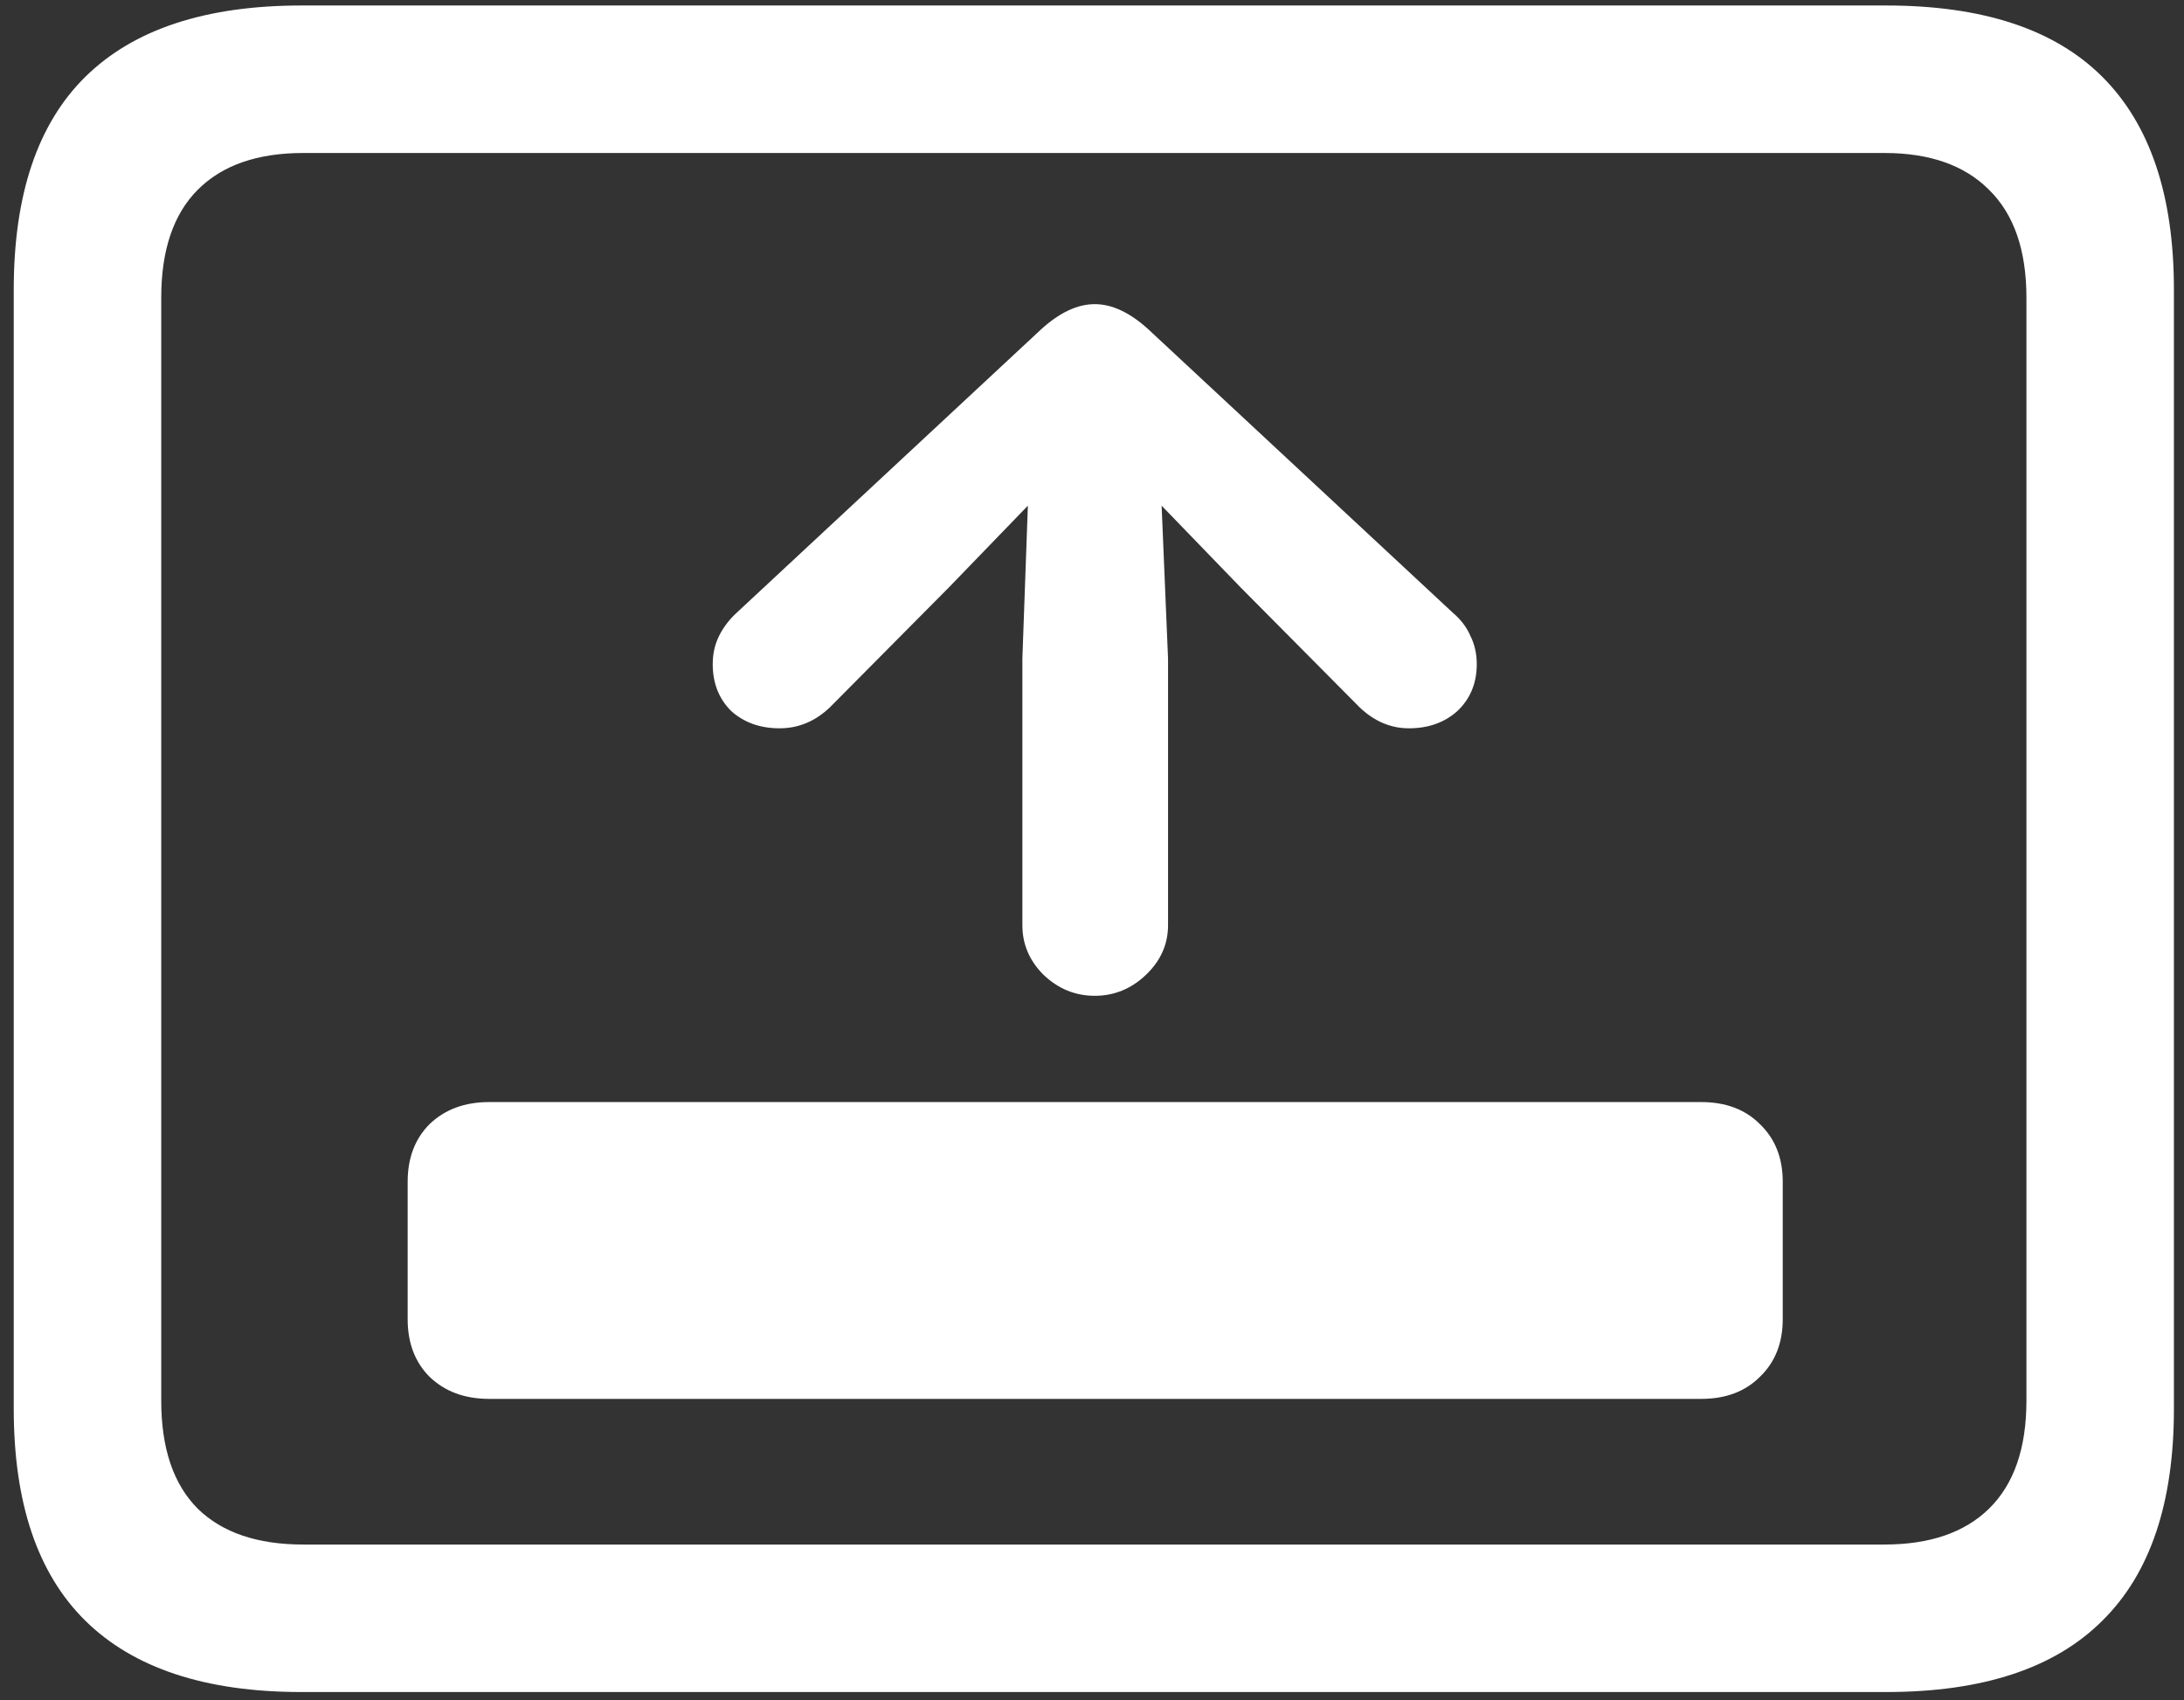 <svg width="149" height="116" viewBox="0 0 149 116" fill="none" xmlns="http://www.w3.org/2000/svg">
<rect x="0" y="0" width="149" height="116" fill="#333333" stroke="none"/>
<path d="M20.562 115.438H128.688C135.271 115.438 140.188 113.812 143.438 110.562C146.688 107.354 148.312 102.542 148.312 96.125V19.75C148.312 13.333 146.688 8.5 143.438 5.25C140.188 2 135.271 0.375 128.688 0.375H20.562C14.021 0.375 9.104 2 5.812 5.25C2.562 8.458 0.938 13.292 0.938 19.75V96.125C0.938 102.542 2.562 107.354 5.812 110.562C9.104 113.812 14.021 115.438 20.562 115.438ZM20.688 105.375C17.562 105.375 15.167 104.562 13.5 102.938C11.833 101.271 11 98.812 11 95.562V20.312C11 17.062 11.833 14.604 13.5 12.938C15.167 11.271 17.562 10.438 20.688 10.438H128.562C131.646 10.438 134.021 11.271 135.688 12.938C137.396 14.604 138.25 17.062 138.25 20.312V95.562C138.25 98.812 137.396 101.271 135.688 102.938C134.021 104.562 131.646 105.375 128.562 105.375H20.688ZM27.812 90C27.812 91.625 28.312 92.938 29.312 93.938C30.354 94.938 31.708 95.438 33.375 95.438H116.062C117.729 95.438 119.062 94.938 120.062 93.938C121.104 92.938 121.625 91.625 121.625 90V80.625C121.625 79 121.104 77.688 120.062 76.688C119.062 75.688 117.729 75.188 116.062 75.188H33.375C31.708 75.188 30.354 75.688 29.312 76.688C28.312 77.688 27.812 79 27.812 80.625V90ZM74.688 67.938C76.021 67.938 77.188 67.458 78.188 66.5C79.188 65.542 79.688 64.417 79.688 63.125V44.938L79.25 34.5L84.625 40.062L92.75 48.25C93.75 49.208 94.875 49.688 96.125 49.688C97.458 49.688 98.562 49.292 99.438 48.5C100.312 47.667 100.75 46.604 100.75 45.312C100.75 44.604 100.604 43.958 100.312 43.375C100.062 42.792 99.667 42.271 99.125 41.812L78.312 22.438C77.062 21.312 75.854 20.75 74.688 20.75C73.521 20.75 72.312 21.312 71.062 22.438L50.25 41.812C49.75 42.271 49.354 42.792 49.062 43.375C48.771 43.958 48.625 44.604 48.625 45.312C48.625 46.604 49.042 47.667 49.875 48.5C50.75 49.292 51.854 49.688 53.188 49.688C54.479 49.688 55.625 49.208 56.625 48.25L64.75 40.062L70.125 34.5L69.75 44.938V63.125C69.75 64.417 70.229 65.542 71.188 66.5C72.188 67.458 73.354 67.938 74.688 67.938Z" fill="white"/>
</svg>
